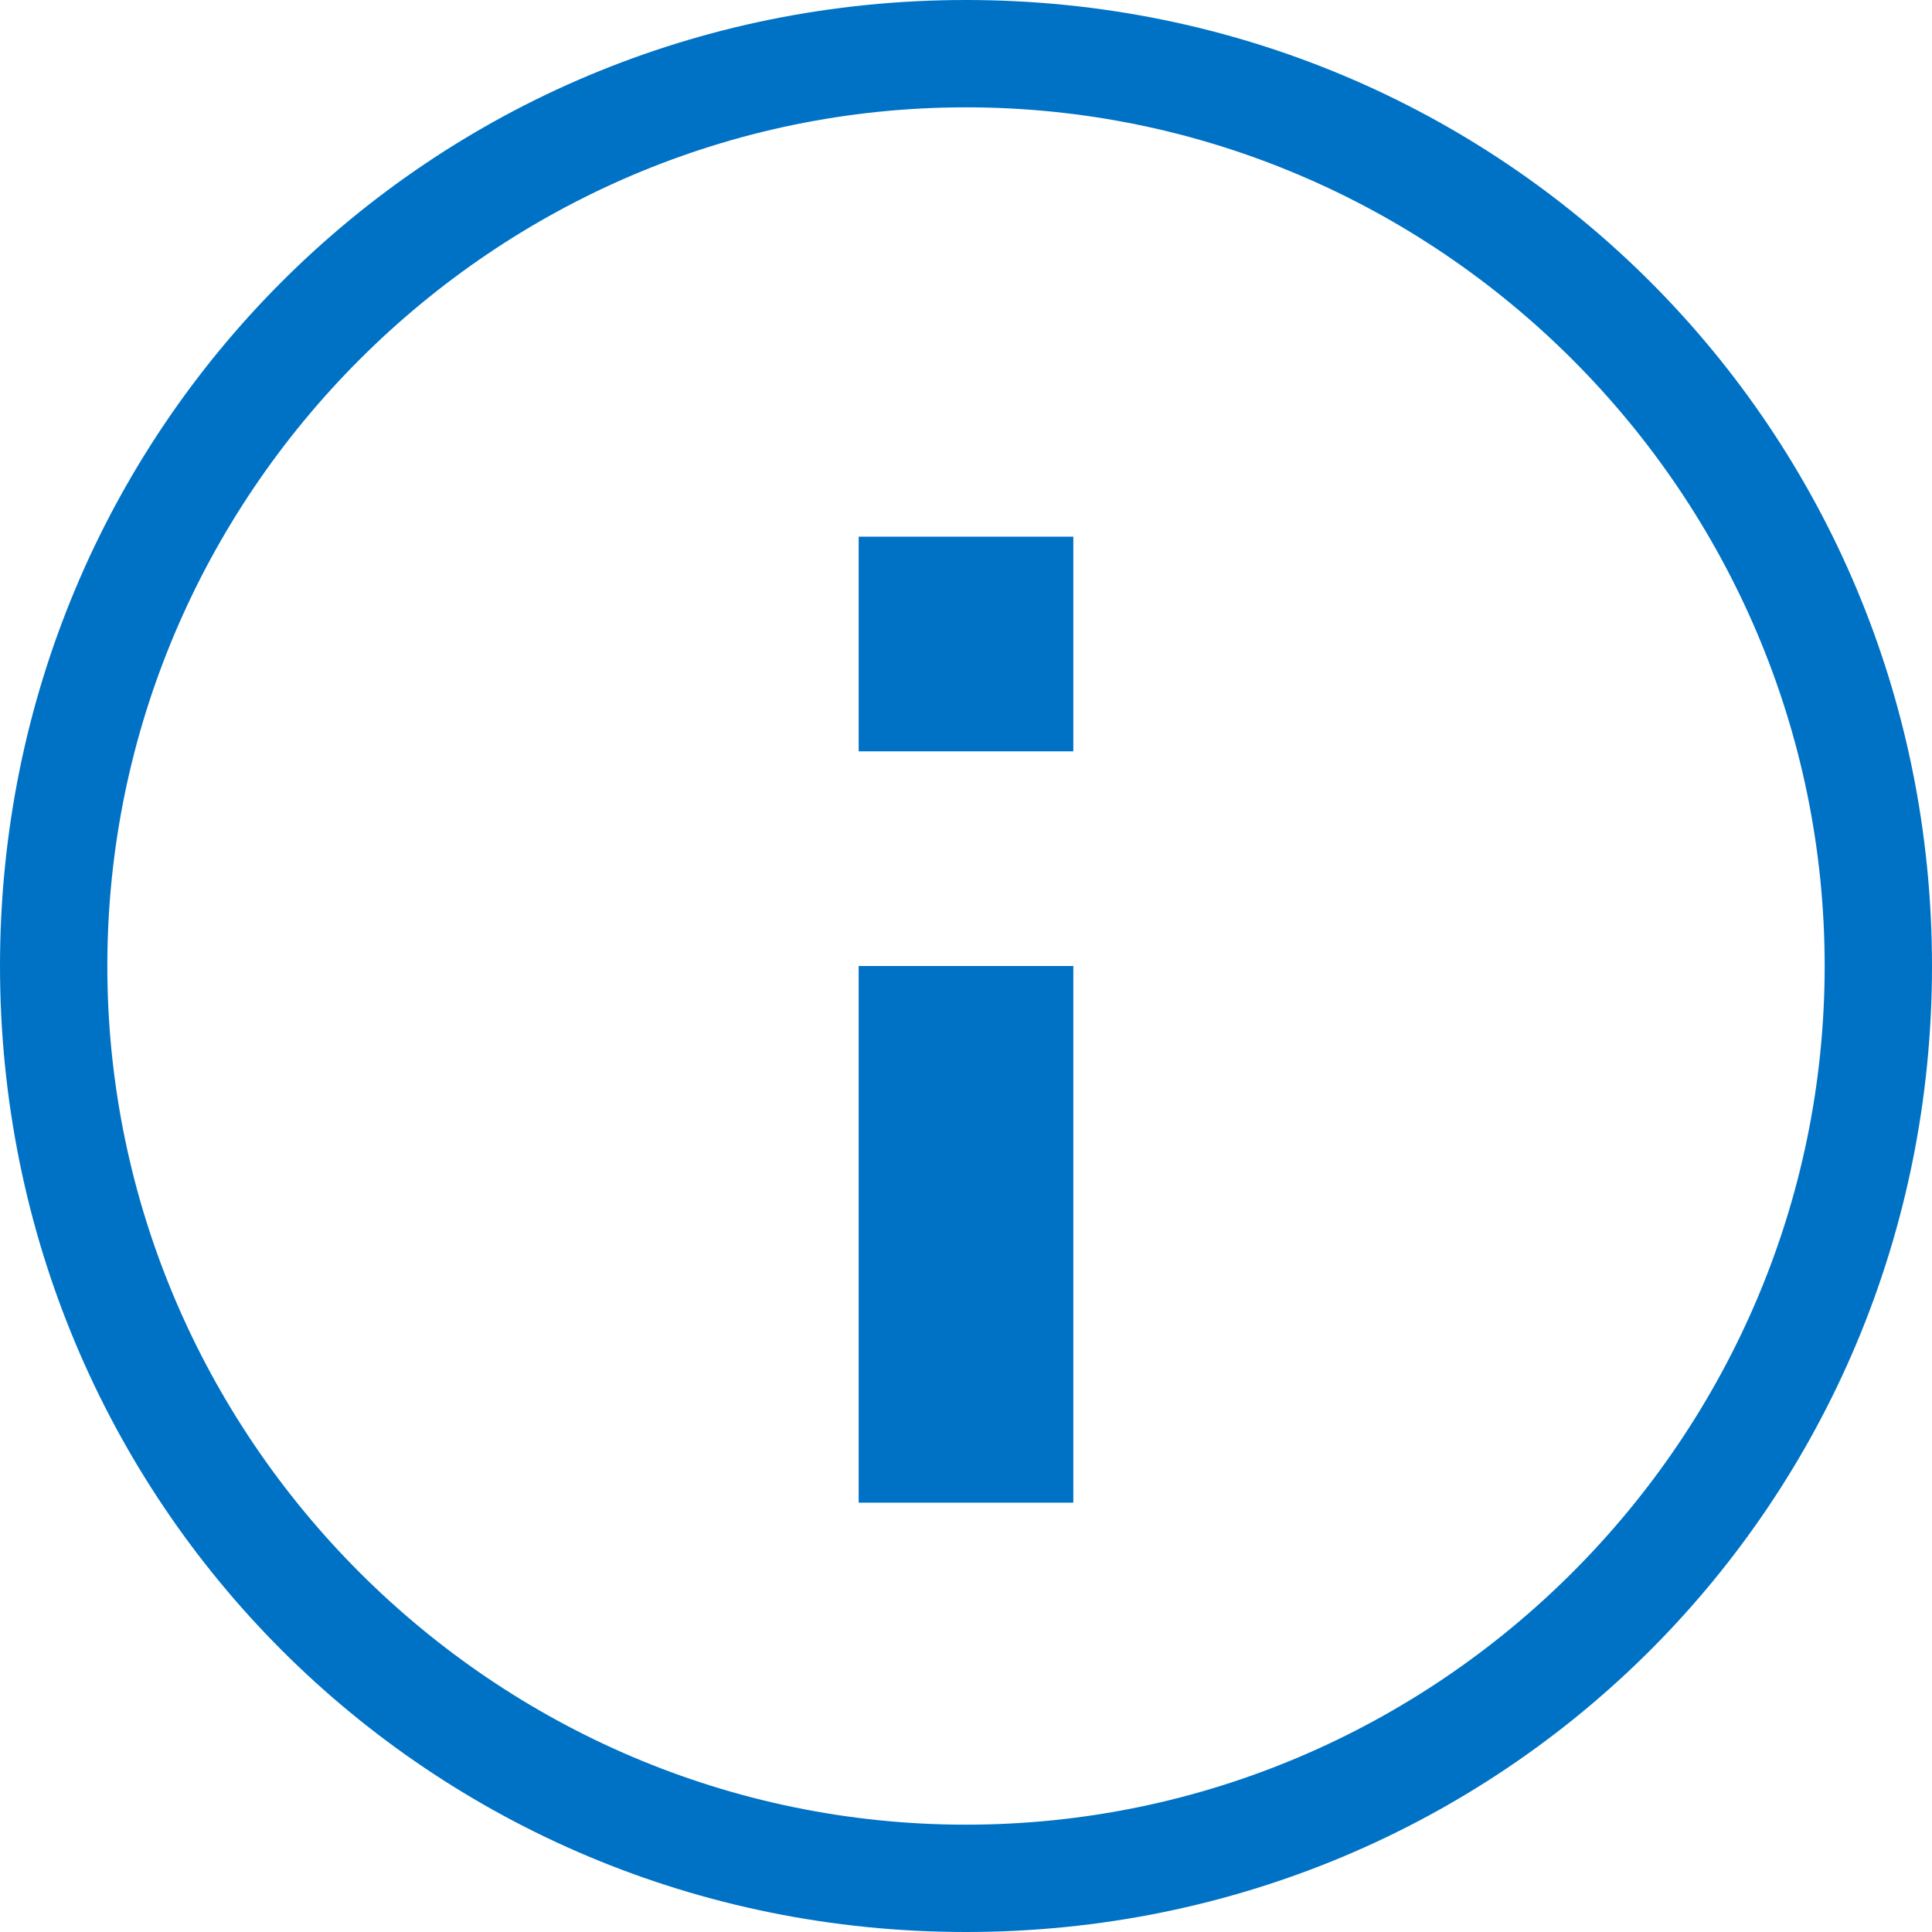 <?xml version="1.0" encoding="utf-8"?>
<!-- Generator: Adobe Illustrator 19.0.1, SVG Export Plug-In . SVG Version: 6.00 Build 0)  -->
<svg version="1.1" id="Layer_1" xmlns="http://www.w3.org/2000/svg" xmlns:xlink="http://www.w3.org/1999/xlink" x="0px" y="0px"
	 width="18px" height="18px" viewBox="-944 392 18 18" style="enable-background:new -944 392 18 18;" xml:space="preserve">
<style type="text/css">
	.st0{fill:#0072C6;}
</style>
<g>
	<path class="st0" d="M-935,392c-5,0-9,4-9,9s4,9,9,9s9-4,9-9S-930,392-935,392z M-935,409c-4.4,0-8-3.6-8-8s3.6-8,8-8s8,3.6,8,8
		S-930.6,409-935,409z"/>
	<rect x="-936" y="401" class="st0" width="2" height="5"/>
	<rect x="-936" y="397" class="st0" width="2" height="2"/>
</g>
</svg>

